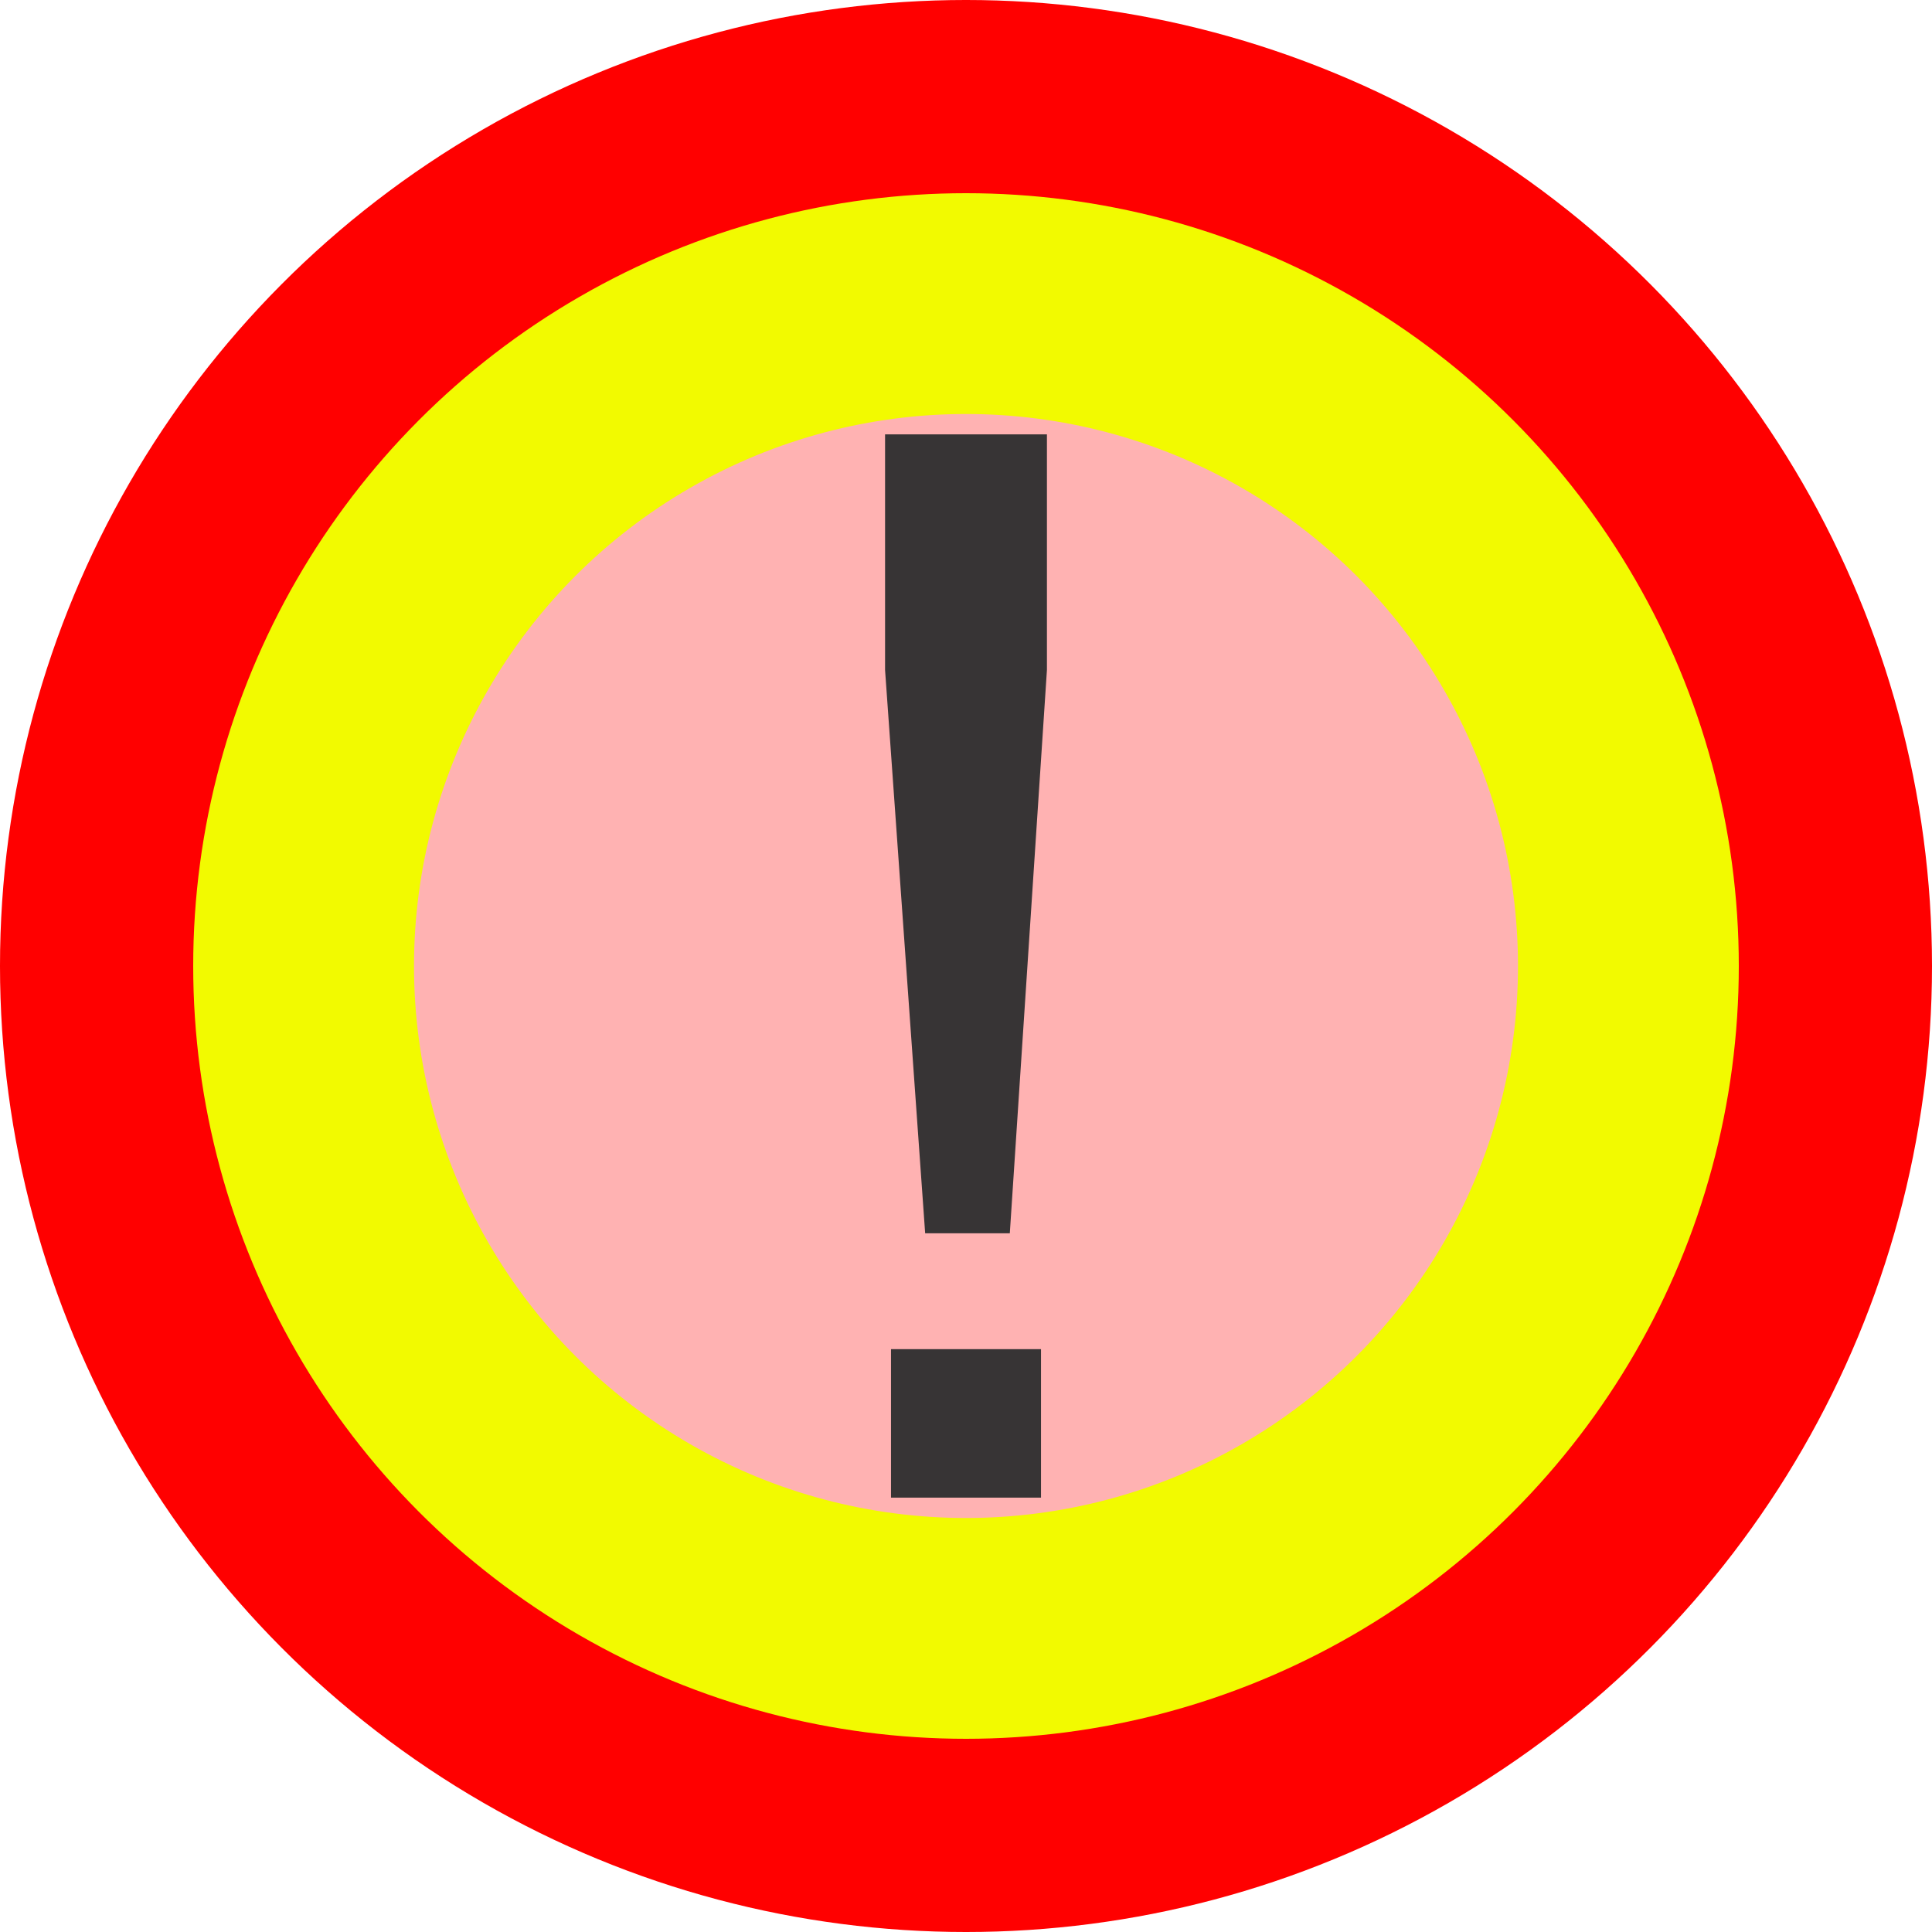 <?xml version="1.0" encoding="UTF-8"?>
<!DOCTYPE svg PUBLIC "-//W3C//DTD SVG 1.1//EN" "http://www.w3.org/Graphics/SVG/1.1/DTD/svg11.dtd">
<!-- Creator: CorelDRAW 2021 (64 Bit) -->
<svg xmlns="http://www.w3.org/2000/svg" xml:space="preserve" width="148.167mm" height="148.167mm" version="1.1" style="shape-rendering:geometricPrecision; text-rendering:geometricPrecision; image-rendering:optimizeQuality; fill-rule:evenodd; clip-rule:evenodd"
viewBox="0 0 3722.66 3722.66"
 xmlns:xlink="http://www.w3.org/1999/xlink"
 xmlns:xodm="http://www.corel.com/coreldraw/odm/2003">
 <defs>
  <style type="text/css">
   <![CDATA[
    .str1 {stroke:#F2FA00;stroke-width:425.45;stroke-miterlimit:22.926}
    .str0 {stroke:red;stroke-width:425.45;stroke-miterlimit:22.926}
    .fil1 {fill:none}
    .fil0 {fill:#FFB2B2}
    .fil2 {fill:#373435;fill-rule:nonzero}
   ]]>
  </style>
 </defs>
 <g id="Camada_x0020_1">
  <g id="_2227667664688">
   <circle class="fil0 str0" cx="1861.33" cy="1861.33" r="1648.61"/>
   <circle class="fil1 str1" cx="1861.33" cy="1861.33" r="1276.34"/>
   <path class="fil2" d="M1782.64 2376.39l-77.26 -1085.44 0 -454.02 311.9 0 0 454.02 -71.54 1085.44 -163.1 0zm-65.81 509.34l0 -286.14 289.01 0 0 286.14 -289.01 0z"/>
  </g>
 </g>
</svg>
